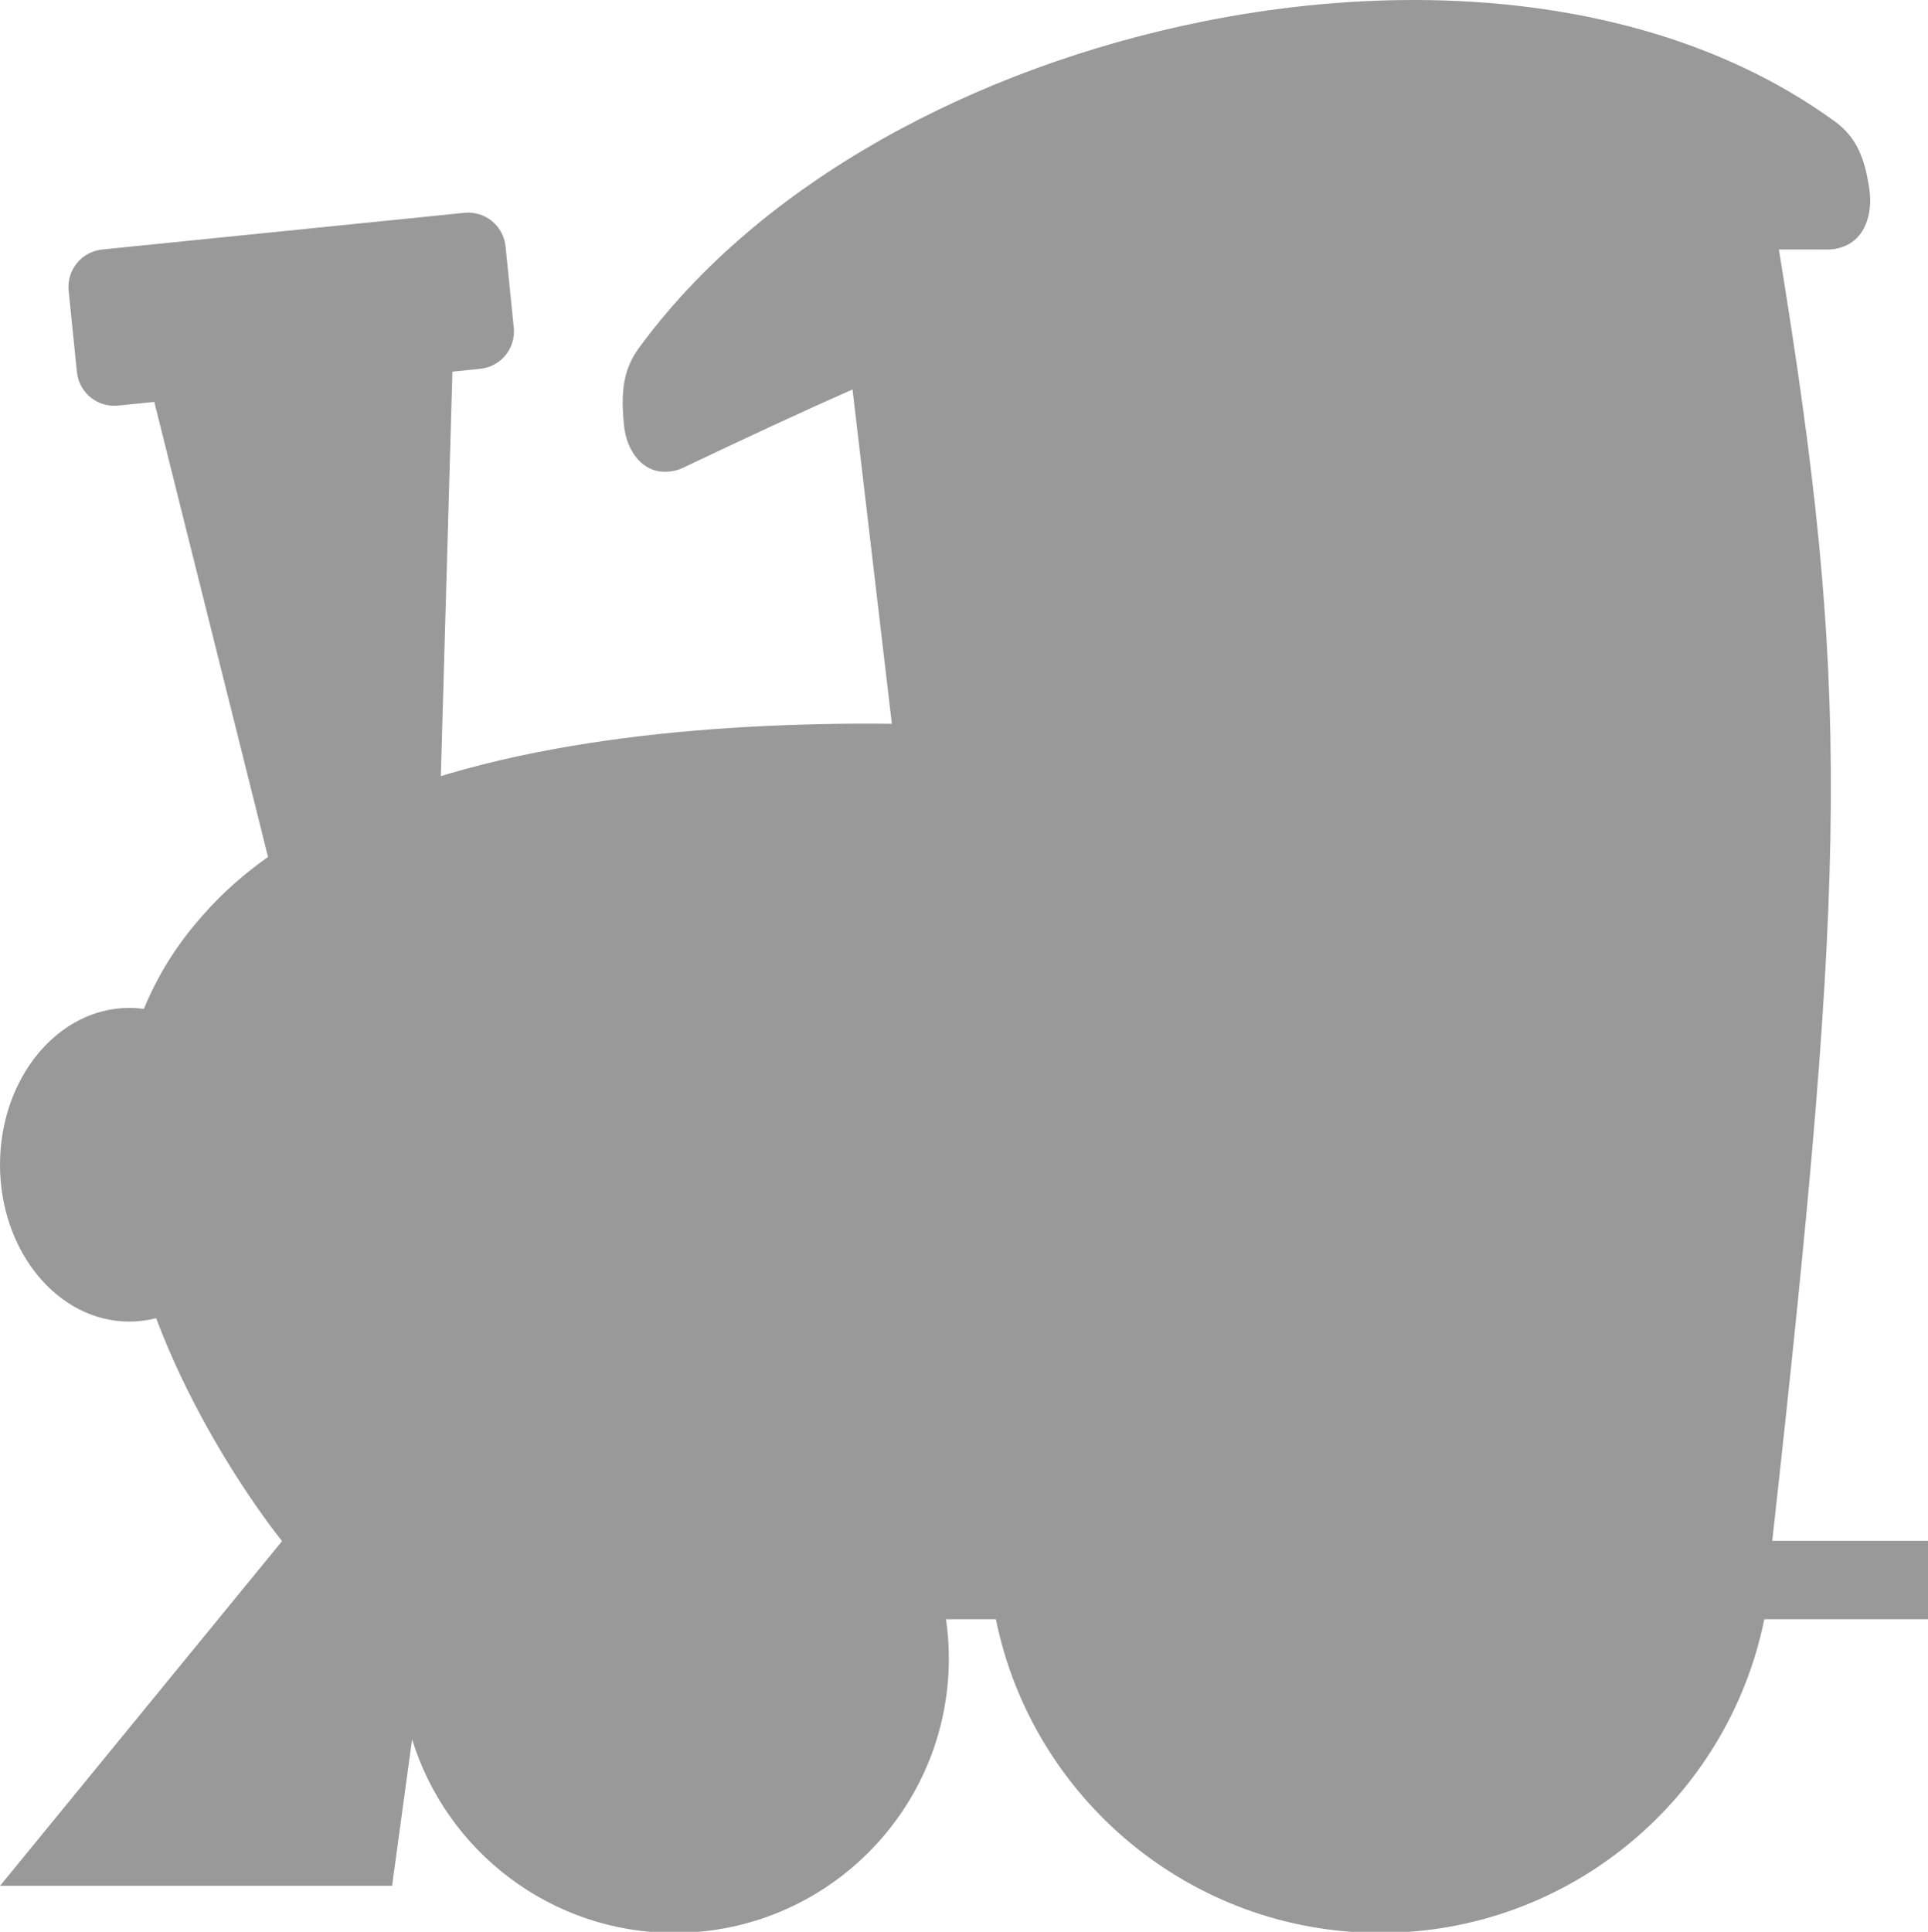 <?xml version="1.0" encoding="UTF-8" standalone="no"?>
<!-- Created with Inkscape (http://www.inkscape.org/) -->

<svg
   xmlns:dc="http://purl.org/dc/elements/1.1/"
   xmlns:cc="http://creativecommons.org/ns#"
   xmlns:rdf="http://www.w3.org/1999/02/22-rdf-syntax-ns#"
   xmlns:svg="http://www.w3.org/2000/svg"
   xmlns="http://www.w3.org/2000/svg"
   xmlns:sodipodi="http://sodipodi.sourceforge.net/DTD/sodipodi-0.dtd"
   xmlns:inkscape="http://www.inkscape.org/namespaces/inkscape"
   width="66.956mm"
   height="67.085mm"
   viewBox="0 0 237.244 237.704"
   id="svg5498"
   version="1.1"
   inkscape:version="0.92.1 r15371"
   sodipodi:docname="M-loco.svg">
  <defs
     id="defs5500" />
  <sodipodi:namedview
     id="base"
     pagecolor="#ffffff"
     bordercolor="#666666"
     borderopacity="1.0"
     inkscape:pageopacity="0.0"
     inkscape:pageshadow="2"
     inkscape:zoom="0.98994949"
     inkscape:cx="137.91729"
     inkscape:cy="111.23147"
     inkscape:document-units="px"
     inkscape:current-layer="layer1"
     showgrid="false"
     fit-margin-top="0"
     fit-margin-left="0"
     fit-margin-right="0"
     fit-margin-bottom="0"
     inkscape:window-width="1884"
     inkscape:window-height="1051"
     inkscape:window-x="0"
     inkscape:window-y="0"
     inkscape:window-maximized="1" />
  <g
     inkscape:label="Calque 1"
     inkscape:groupmode="layer"
     id="layer1"
     transform="translate(-204.235,-399.224)">
    <path
       style="fill:#999999;stroke-width:1.067;fill-opacity:1"
       d="M 185.717 0 C 176.45 -0.02 167.007 0.965 157.725 2.836 L 157.725 2.838 C 128.022 8.824 99.7 23.869 83.766 45.721 C 81.635 48.643 81.546 51.768 81.775 54.84 C 81.89 56.376 82.058 57.829 83.049 59.412 C 83.544 60.204 84.369 61.152 85.652 61.619 C 86.936 62.086 88.478 61.896 89.512 61.404 C 97.851 57.439 105.159 54.037 111.838 51.086 L 116.998 94.945 C 116.22 94.938 115.45 94.925 114.666 94.924 C 108.546 94.914 102.234 95.079 95.902 95.488 C 89.646 95.893 83.371 96.537 77.24 97.488 C 70.915 98.469 64.744 99.776 58.908 101.486 C 58.546 101.592 58.189 101.705 57.83 101.814 L 59.348 48.754 L 62.984 48.385 C 65.705 48.109 67.674 45.697 67.398 42.977 L 66.318 32.328 C 66.042 29.608 63.631 27.64 60.91 27.916 L 13.416 32.73 C 10.696 33.006 8.728 35.42 9.004 38.141 L 10.084 48.787 C 10.36 51.508 12.772 53.477 15.492 53.201 L 20.238 52.721 L 35.162 112.408 C 32.024 114.634 29.194 117.121 26.748 119.902 C 23.183 123.859 20.63 128.046 18.873 132.348 C 18.247 132.263 17.612 132.215 16.967 132.215 C 7.597 132.215 6.3249317e-16 141.425 0 152.787 C 0 164.15 7.597 173.361 16.967 173.361 C 18.172 173.361 19.346 173.206 20.48 172.916 C 22.453 178.157 24.814 182.99 27.129 187.156 C 32.147 196.187 36.909 202.044 37.002 202.158 L 0.002 247.379 L 51.436 247.379 L 54.057 228.158 C 58.586 242.863 72.278 253.551 88.469 253.551 C 108.353 253.551 124.475 237.432 124.475 217.547 C 124.475 215.8 124.342 214.085 124.102 212.404 L 130.648 212.404 C 135.415 235.881 156.17 253.551 181.053 253.551 C 205.936 253.551 226.689 235.881 231.455 212.404 L 253.061 212.404 L 253.061 202.117 L 232.496 202.117 C 242.461 112.418 242.731 90.23 233.365 32.723 C 235.536 32.726 237.556 32.725 239.836 32.73 C 240.987 32.733 242.328 32.312 243.252 31.535 C 244.176 30.759 244.658 29.796 244.939 28.932 C 245.502 27.202 245.388 25.634 245.127 24.115 C 244.605 21.078 243.712 18.123 240.76 15.971 C 225.642 4.947 206.104 0.043 185.717 0 z "
       transform="matrix(0.938,0,0,0.938,204.235,399.224)"
       id="rect4566" />
  </g>
</svg>
